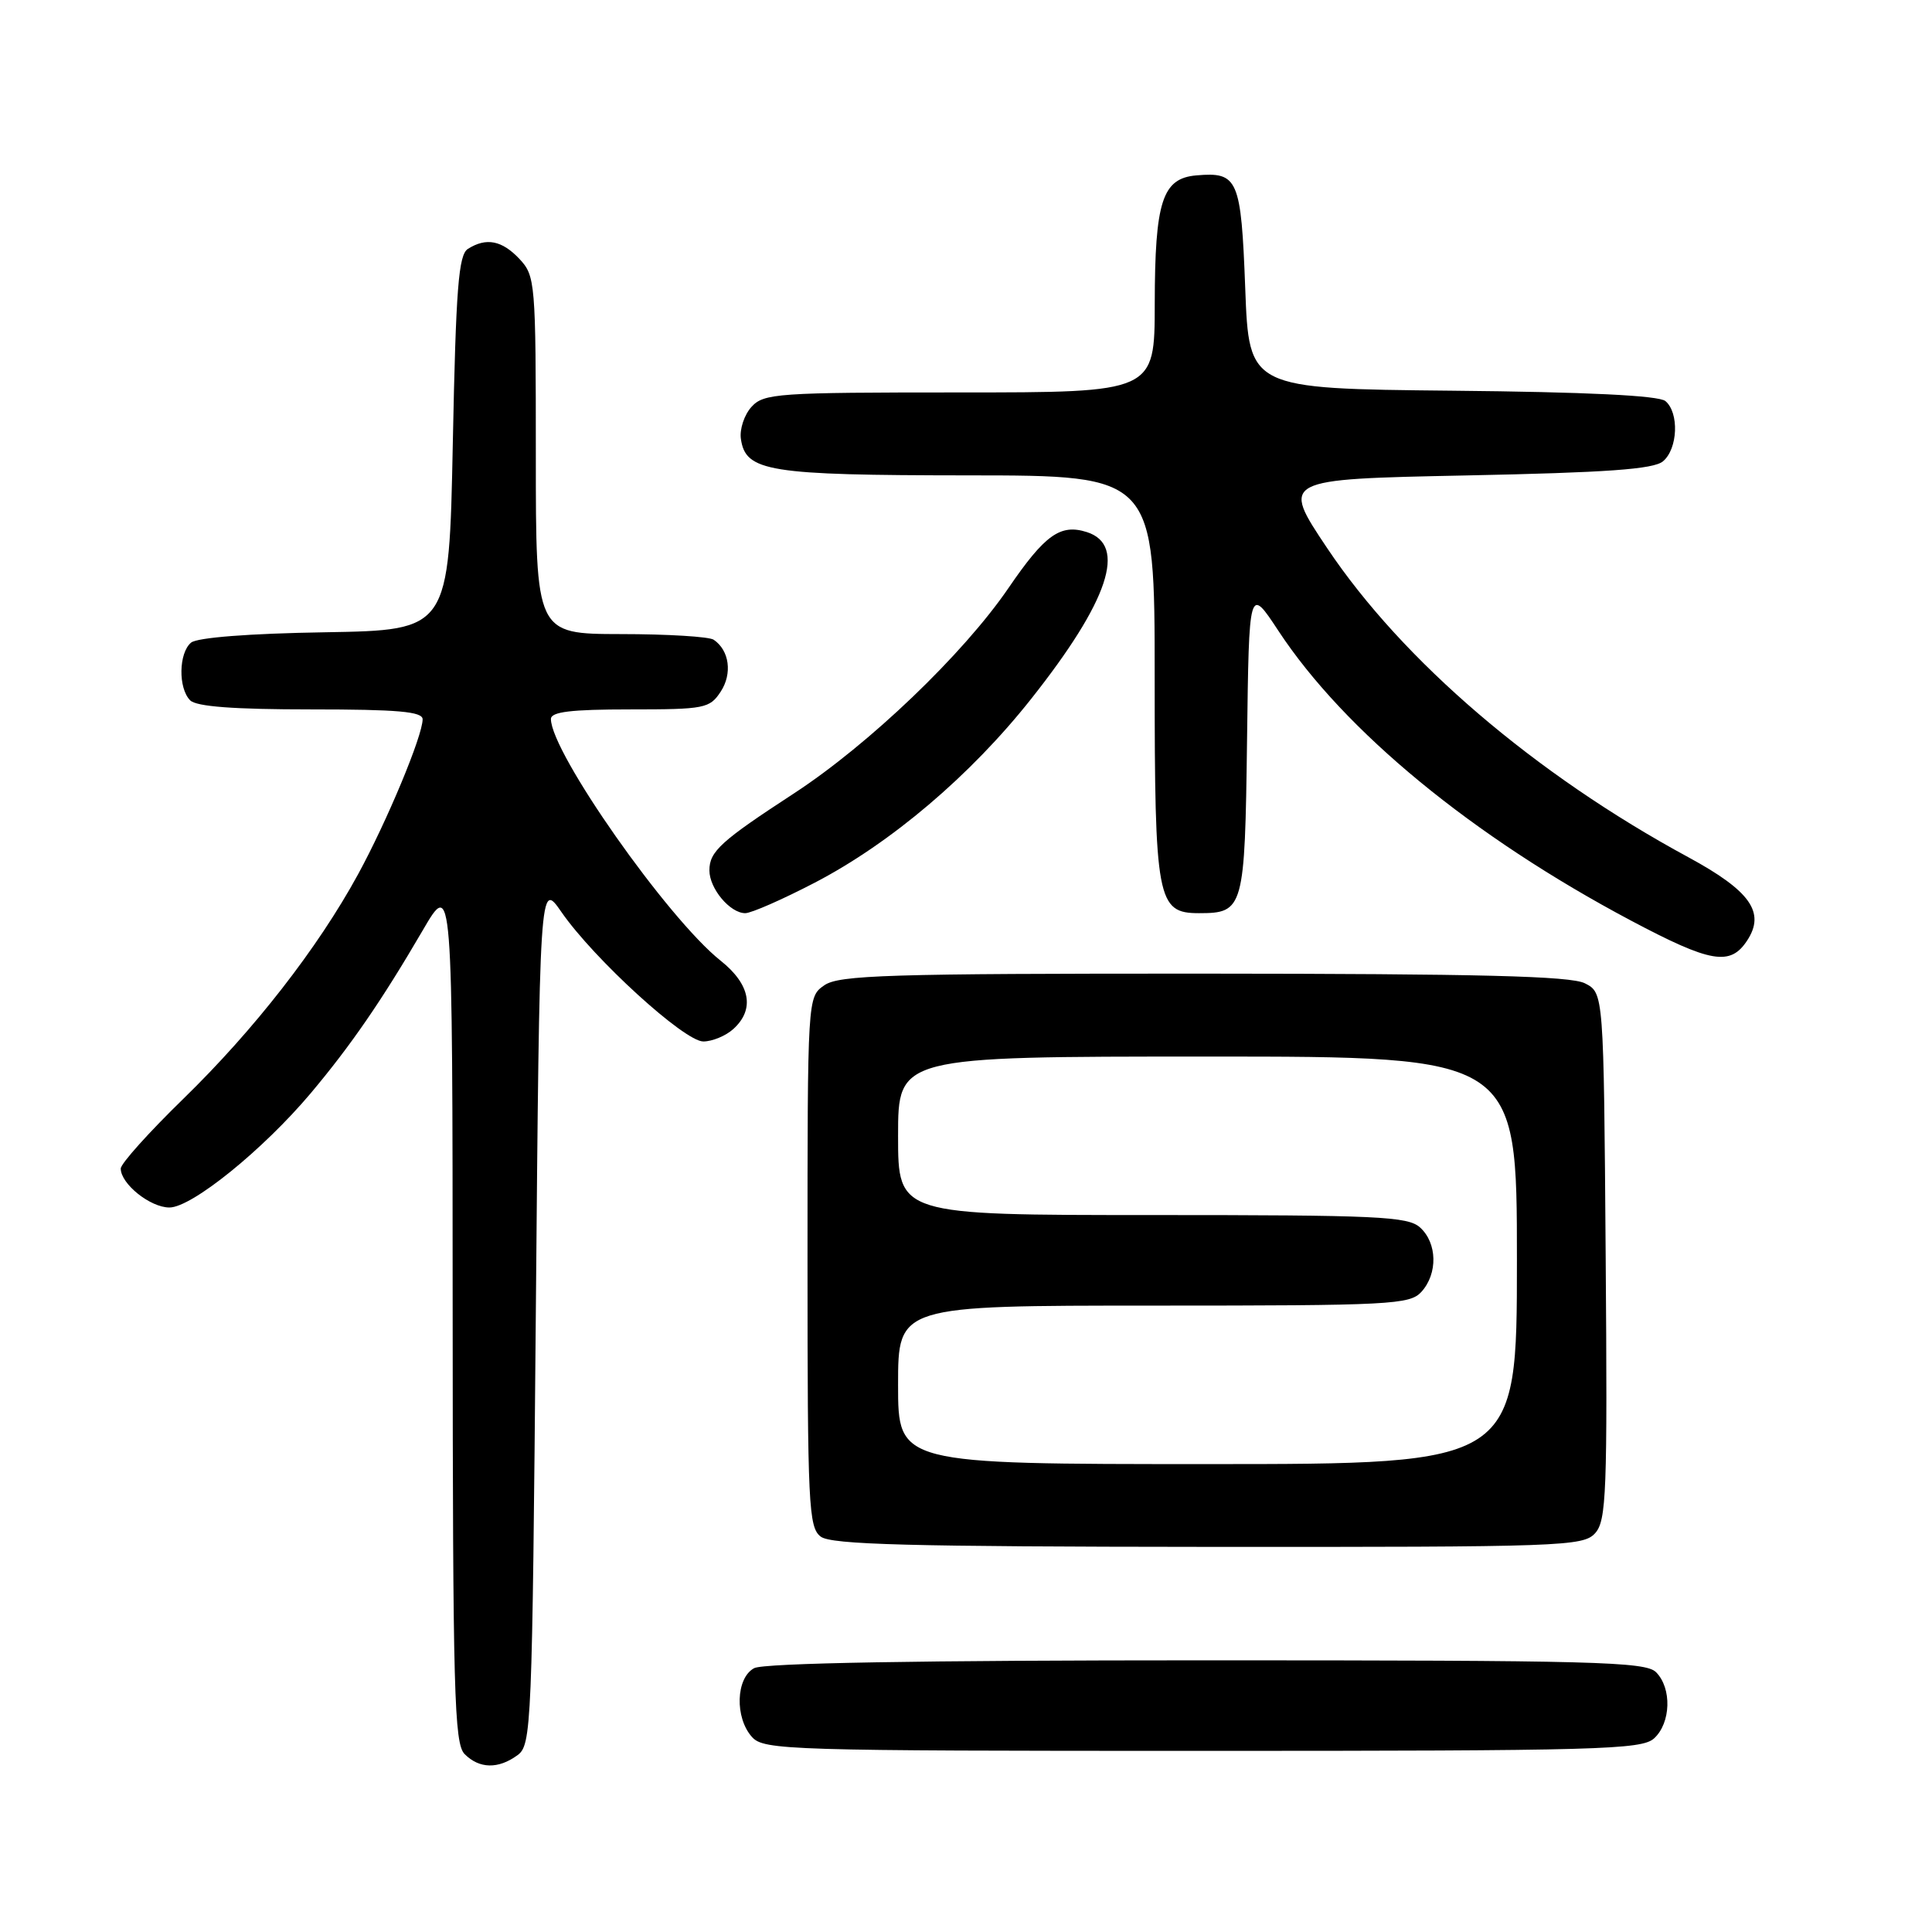 <?xml version="1.0" encoding="UTF-8" standalone="no"?>
<!DOCTYPE svg PUBLIC "-//W3C//DTD SVG 1.1//EN" "http://www.w3.org/Graphics/SVG/1.1/DTD/svg11.dtd" >
<svg xmlns="http://www.w3.org/2000/svg" xmlns:xlink="http://www.w3.org/1999/xlink" version="1.1" viewBox="0 0 256 256">
 <g >
 <path fill="currentColor"
d=" M 68.56 232.58 C 70.43 231.21 70.52 229.12 71.00 173.92 C 71.50 116.67 71.50 116.67 74.40 120.86 C 78.72 127.09 90.68 138.00 93.19 138.00 C 94.37 138.00 96.17 137.26 97.17 136.35 C 100.05 133.74 99.43 130.43 95.48 127.29 C 88.46 121.71 73.00 99.70 73.00 95.27 C 73.00 94.32 75.66 94.00 83.48 94.00 C 93.38 94.00 94.04 93.87 95.50 91.64 C 97.06 89.26 96.65 86.18 94.57 84.77 C 93.98 84.36 88.44 84.02 82.25 84.02 C 71.00 84.00 71.00 84.00 71.00 60.31 C 71.00 37.37 70.93 36.56 68.83 34.31 C 66.51 31.85 64.43 31.44 62.00 32.98 C 60.76 33.76 60.41 38.15 60.00 58.71 C 59.50 83.50 59.50 83.50 43.07 83.78 C 33.03 83.94 26.13 84.48 25.32 85.15 C 23.67 86.52 23.60 91.20 25.20 92.80 C 26.03 93.63 31.02 94.00 41.20 94.00 C 52.74 94.00 56.00 94.29 56.00 95.31 C 56.00 97.50 51.28 108.82 47.44 115.86 C 42.09 125.66 33.68 136.45 24.30 145.59 C 19.74 150.03 16.00 154.19 16.00 154.84 C 16.00 156.87 19.91 160.00 22.45 160.00 C 25.41 160.00 34.86 152.36 41.18 144.85 C 46.48 138.54 50.56 132.62 56.00 123.30 C 59.96 116.50 59.96 116.50 59.98 173.68 C 60.00 224.31 60.18 231.04 61.57 232.43 C 63.52 234.38 66.02 234.43 68.56 232.58 Z  M 219.17 230.35 C 221.41 228.31 221.55 223.69 219.43 221.57 C 218.04 220.18 211.25 220.00 159.86 220.00 C 121.80 220.00 101.20 220.36 99.93 221.04 C 97.50 222.34 97.34 227.61 99.65 230.17 C 101.22 231.90 104.39 232.00 159.33 232.00 C 211.91 232.00 217.51 231.84 219.17 230.35 Z  M 211.36 203.16 C 212.86 201.50 213.00 197.83 212.76 166.44 C 212.50 131.56 212.50 131.56 210.00 130.29 C 208.09 129.33 196.18 129.03 159.47 129.01 C 117.61 129.00 111.16 129.20 109.22 130.56 C 107.00 132.11 107.00 132.11 107.00 167.20 C 107.00 199.44 107.14 202.39 108.75 203.61 C 110.15 204.67 120.44 204.94 160.10 204.97 C 207.04 205.00 209.78 204.90 211.36 203.16 Z  M 231.51 124.62 C 233.95 120.90 231.94 118.05 223.70 113.58 C 203.39 102.58 185.85 87.57 175.85 72.62 C 169.75 63.50 169.75 63.50 194.22 63.00 C 212.91 62.62 219.09 62.18 220.35 61.13 C 222.33 59.48 222.52 54.68 220.67 53.14 C 219.79 52.41 210.23 51.94 192.42 51.77 C 165.50 51.50 165.50 51.50 165.00 38.21 C 164.45 23.69 164.05 22.76 158.52 23.24 C 154.01 23.63 153.03 26.67 153.01 40.25 C 153.00 52.00 153.00 52.00 127.15 52.00 C 102.95 52.00 101.20 52.12 99.57 53.92 C 98.62 54.97 97.99 56.87 98.17 58.14 C 98.79 62.49 101.76 62.97 128.25 62.99 C 153.00 63.00 153.00 63.00 153.00 89.78 C 153.00 119.30 153.32 121.00 158.87 121.00 C 164.80 121.00 164.95 120.43 165.24 98.08 C 165.50 77.67 165.50 77.67 169.39 83.58 C 178.15 96.89 195.10 110.83 216.09 121.97 C 226.70 127.60 229.27 128.04 231.51 124.62 Z  M 107.96 116.96 C 118.05 111.71 128.62 102.74 136.63 92.61 C 146.92 79.62 149.39 72.21 144.00 70.50 C 140.50 69.39 138.45 70.86 133.62 77.93 C 127.63 86.69 115.15 98.63 105.22 105.12 C 95.51 111.45 94.00 112.82 94.00 115.33 C 94.00 117.74 96.73 121.00 98.75 121.00 C 99.55 121.00 103.69 119.18 107.96 116.96 Z  M 119.00 183.50 C 119.00 173.00 119.00 173.00 152.85 173.00 C 184.36 173.00 186.80 172.87 188.35 171.17 C 190.53 168.76 190.45 164.72 188.17 162.65 C 186.55 161.18 182.60 161.00 152.67 161.00 C 119.00 161.00 119.00 161.00 119.00 150.50 C 119.00 140.00 119.00 140.00 160.00 140.00 C 201.00 140.00 201.00 140.00 201.00 167.00 C 201.00 194.00 201.00 194.00 160.00 194.00 C 119.00 194.00 119.00 194.00 119.00 183.50 Z "/>
</g>
</svg>